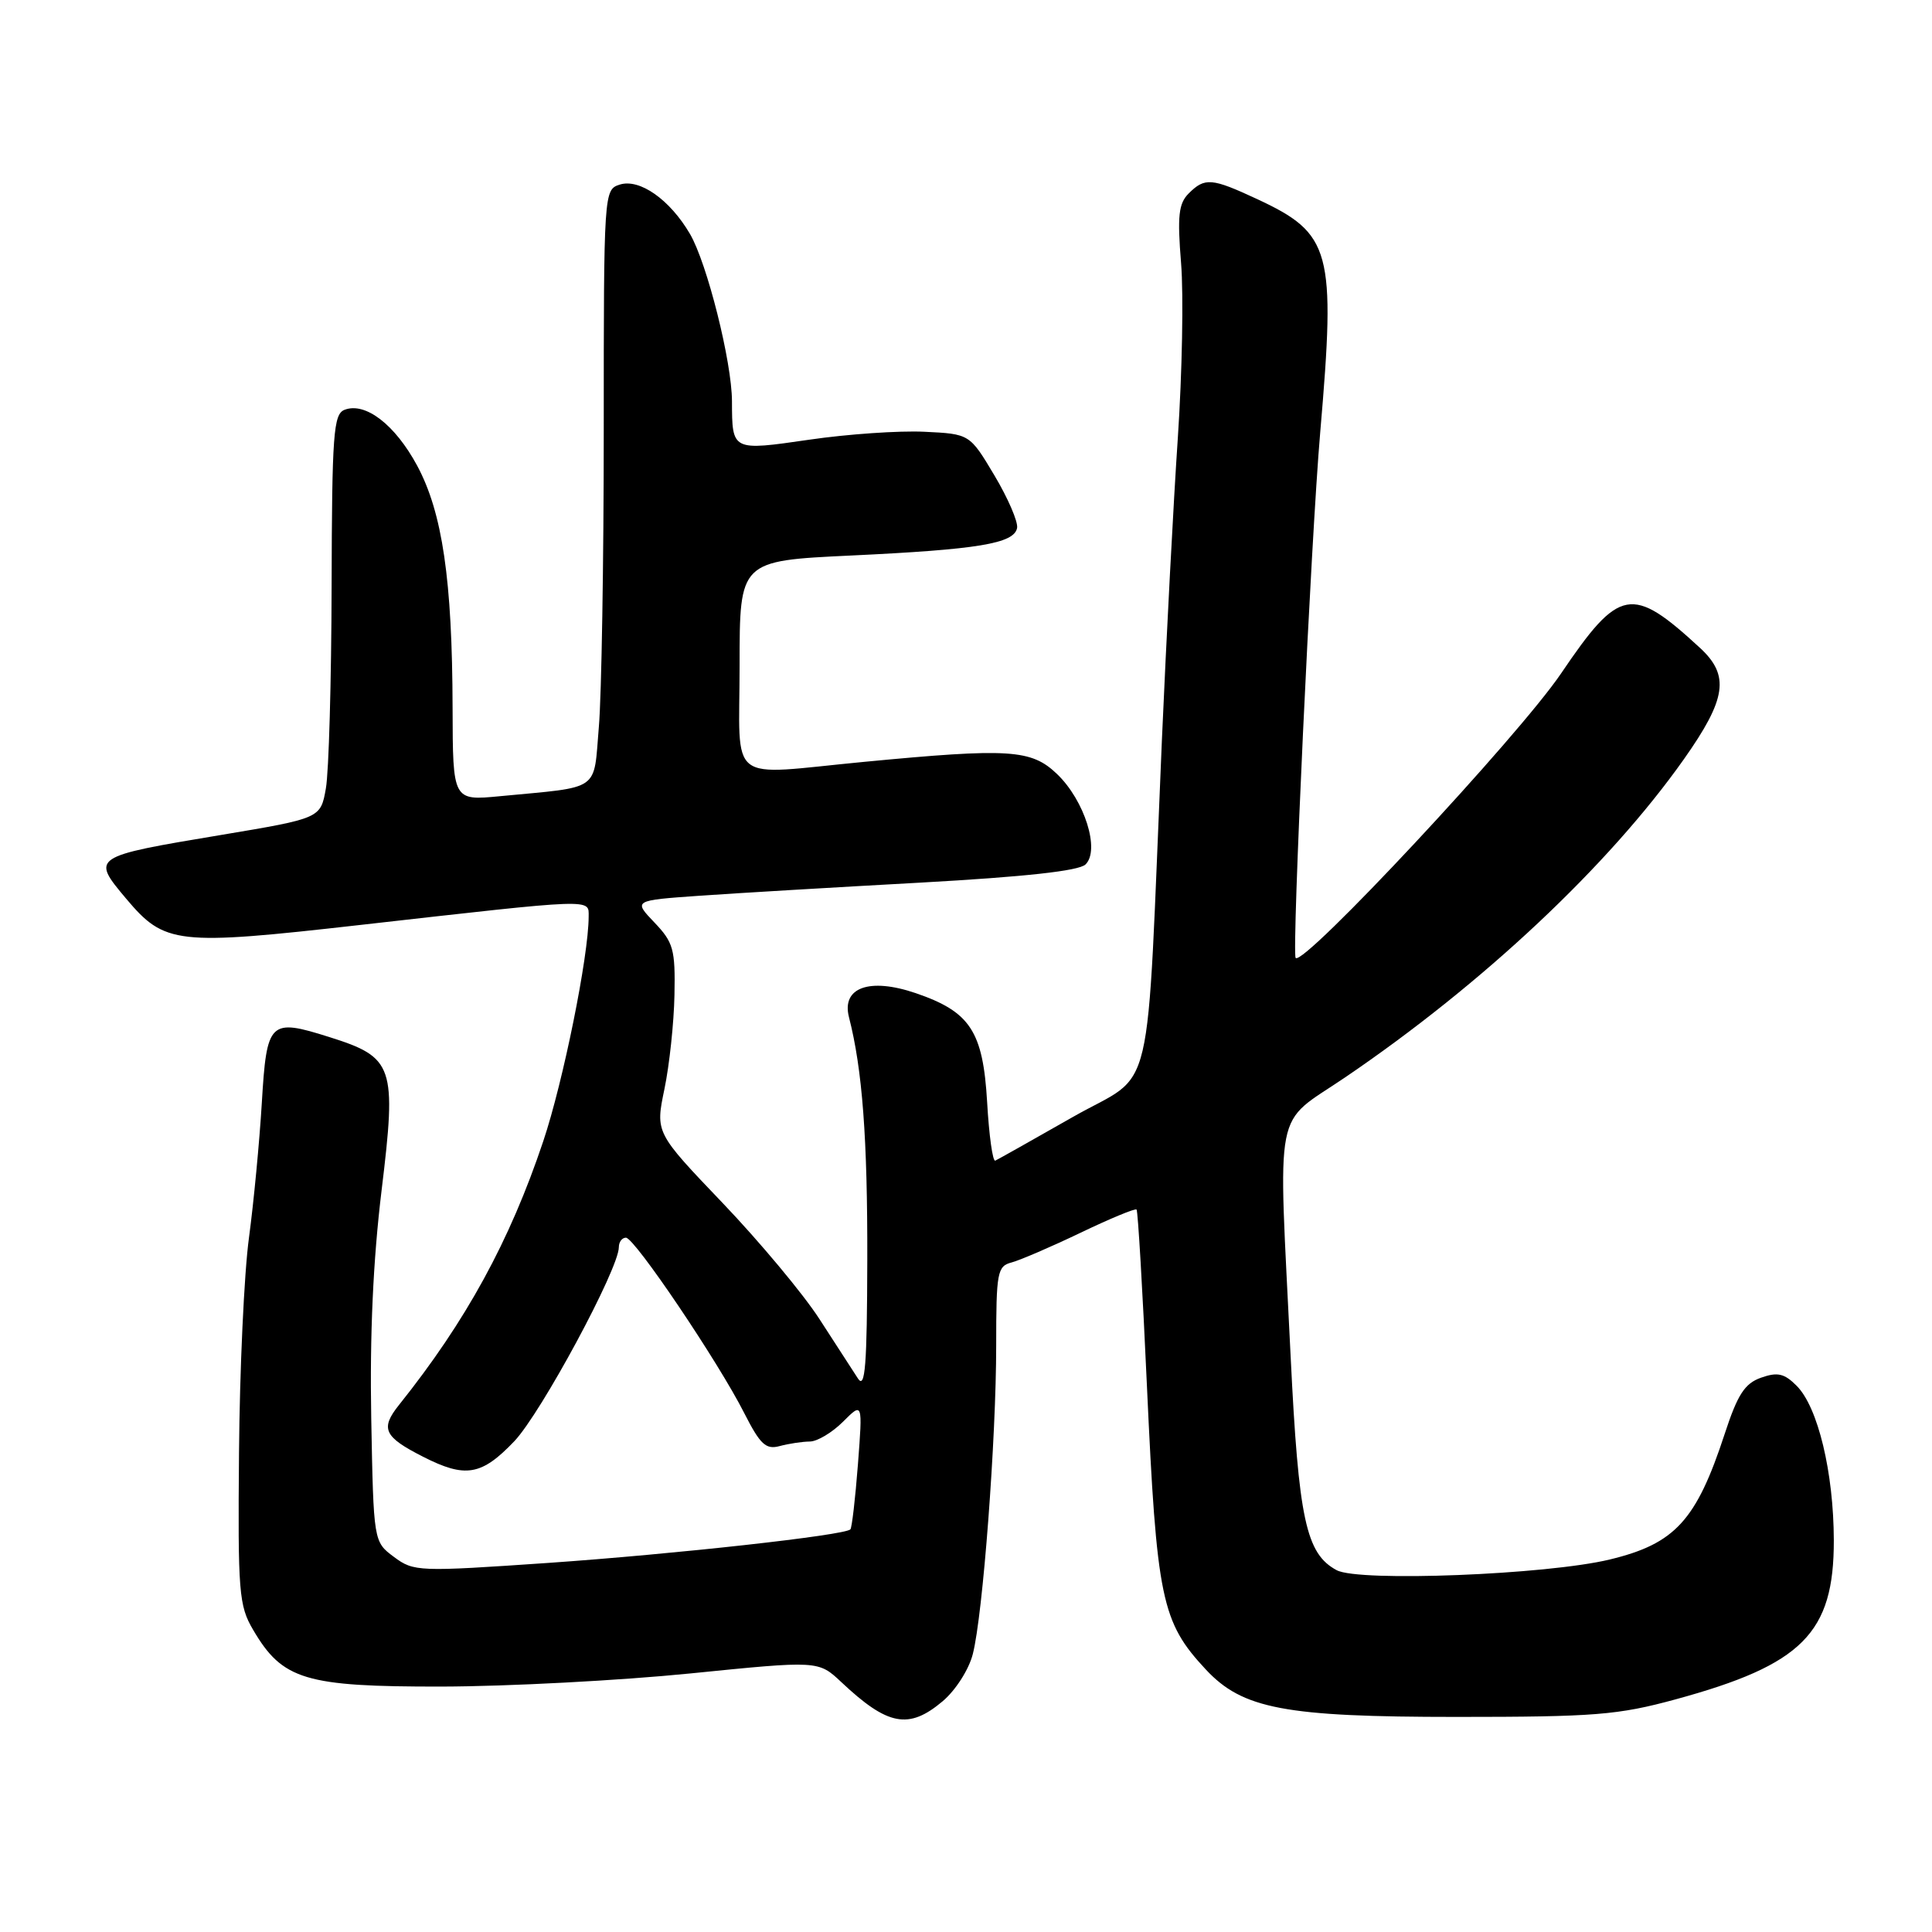 <?xml version="1.0" encoding="UTF-8" standalone="no"?>
<!DOCTYPE svg PUBLIC "-//W3C//DTD SVG 1.1//EN" "http://www.w3.org/Graphics/SVG/1.1/DTD/svg11.dtd" >
<svg xmlns="http://www.w3.org/2000/svg" xmlns:xlink="http://www.w3.org/1999/xlink" version="1.1" viewBox="0 0 256 256">
 <g >
 <path fill="currentColor"
d=" M 124.90 225.43 C 126.61 223.99 128.38 221.23 128.90 219.18 C 130.24 213.99 132.00 190.66 132.00 178.26 C 132.00 168.57 132.15 167.77 134.05 167.28 C 135.17 166.98 139.29 165.21 143.19 163.34 C 147.09 161.47 150.42 160.09 150.60 160.27 C 150.78 160.45 151.40 170.92 151.97 183.55 C 153.27 211.92 153.89 214.90 159.78 221.22 C 164.65 226.44 170.25 227.50 193.00 227.50 C 211.33 227.50 214.40 227.25 222.00 225.18 C 238.84 220.59 243.01 216.40 242.99 204.10 C 242.97 195.12 240.89 186.44 238.06 183.62 C 236.43 181.98 235.53 181.78 233.35 182.55 C 231.19 183.31 230.24 184.77 228.53 190.00 C 224.77 201.48 221.96 204.55 213.31 206.64 C 204.98 208.66 180.06 209.64 177.12 208.06 C 173.05 205.89 172.07 201.31 171.02 179.79 C 169.36 145.62 168.65 149.28 178.25 142.75 C 196.49 130.36 213.19 114.67 223.13 100.59 C 228.78 92.58 229.22 89.50 225.25 85.84 C 216.21 77.51 214.59 77.81 206.84 89.25 C 201.20 97.57 172.67 128.14 171.68 126.93 C 171.15 126.29 173.71 71.50 174.94 57.23 C 177.01 33.18 176.41 30.96 166.58 26.38 C 160.54 23.57 159.65 23.50 157.51 25.63 C 156.17 26.97 155.99 28.61 156.50 34.88 C 156.84 39.07 156.64 49.47 156.07 58.00 C 155.49 66.53 154.55 84.53 153.96 98.00 C 151.83 147.51 153.19 141.72 142.17 148.00 C 136.85 151.03 132.23 153.63 131.88 153.79 C 131.54 153.95 131.05 150.46 130.80 146.03 C 130.25 136.64 128.56 134.06 121.32 131.59 C 115.21 129.51 111.49 130.85 112.49 134.77 C 114.27 141.69 114.96 150.84 114.92 167.00 C 114.89 180.90 114.64 184.12 113.69 182.67 C 113.04 181.67 110.74 178.12 108.58 174.78 C 106.43 171.45 100.65 164.53 95.75 159.40 C 86.84 150.08 86.84 150.08 88.04 144.31 C 88.70 141.14 89.30 135.53 89.37 131.84 C 89.49 125.79 89.23 124.87 86.71 122.23 C 83.92 119.31 83.92 119.31 92.71 118.69 C 97.54 118.35 110.72 117.57 122.00 116.95 C 135.83 116.18 142.93 115.40 143.83 114.55 C 145.79 112.66 143.72 106.06 140.06 102.56 C 136.65 99.29 133.75 99.11 114.50 100.95 C 96.06 102.71 98.00 104.22 98.00 88.15 C 98.00 74.31 98.00 74.31 112.75 73.61 C 129.62 72.81 134.37 72.03 134.77 69.96 C 134.92 69.15 133.57 66.02 131.77 63.00 C 128.49 57.50 128.49 57.50 122.47 57.21 C 119.15 57.05 112.31 57.52 107.25 58.26 C 96.96 59.75 97.01 59.78 96.99 53.17 C 96.98 47.96 93.69 34.86 91.42 30.99 C 88.75 26.43 84.75 23.63 82.12 24.46 C 80.02 25.13 80.00 25.41 80.00 56.92 C 80.00 74.40 79.71 92.13 79.35 96.33 C 78.62 105.00 79.74 104.21 66.25 105.50 C 60.00 106.10 60.00 106.10 59.97 93.80 C 59.93 76.82 58.62 67.92 55.27 61.69 C 52.34 56.26 48.41 53.24 45.66 54.30 C 44.18 54.87 43.99 57.47 43.94 77.72 C 43.91 90.25 43.57 102.29 43.18 104.47 C 42.48 108.43 42.48 108.43 29.27 110.64 C 12.12 113.50 12.06 113.54 16.70 119.06 C 21.83 125.15 23.35 125.32 47.74 122.56 C 79.07 119.02 78.00 119.06 78.00 121.47 C 77.99 126.70 74.63 143.32 71.99 151.20 C 67.55 164.46 61.74 175.07 52.88 186.15 C 50.36 189.30 50.86 190.38 56.03 193.01 C 61.67 195.89 63.80 195.53 68.15 190.97 C 71.70 187.23 82.00 168.12 82.00 165.26 C 82.00 164.57 82.42 164.00 82.94 164.00 C 84.08 164.00 95.19 180.46 98.63 187.27 C 100.74 191.41 101.48 192.11 103.32 191.61 C 104.52 191.29 106.31 191.02 107.30 191.01 C 108.28 191.01 110.27 189.82 111.70 188.39 C 114.31 185.78 114.31 185.78 113.68 194.04 C 113.33 198.58 112.88 202.45 112.68 202.65 C 111.90 203.44 89.47 205.92 72.70 207.09 C 55.41 208.28 54.83 208.26 52.20 206.30 C 49.50 204.29 49.50 204.29 49.19 187.89 C 48.99 176.92 49.44 166.95 50.56 157.75 C 52.57 141.22 52.19 140.11 43.62 137.41 C 35.71 134.91 35.34 135.28 34.69 146.17 C 34.38 151.30 33.62 159.32 32.99 164.00 C 32.35 168.68 31.76 181.50 31.67 192.50 C 31.51 210.99 31.65 212.76 33.54 215.96 C 37.43 222.60 40.43 223.50 58.50 223.48 C 67.30 223.46 82.13 222.68 91.47 221.74 C 108.43 220.03 108.43 220.03 111.47 222.88 C 117.63 228.68 120.41 229.21 124.90 225.43 Z "/>
</g>
</svg>